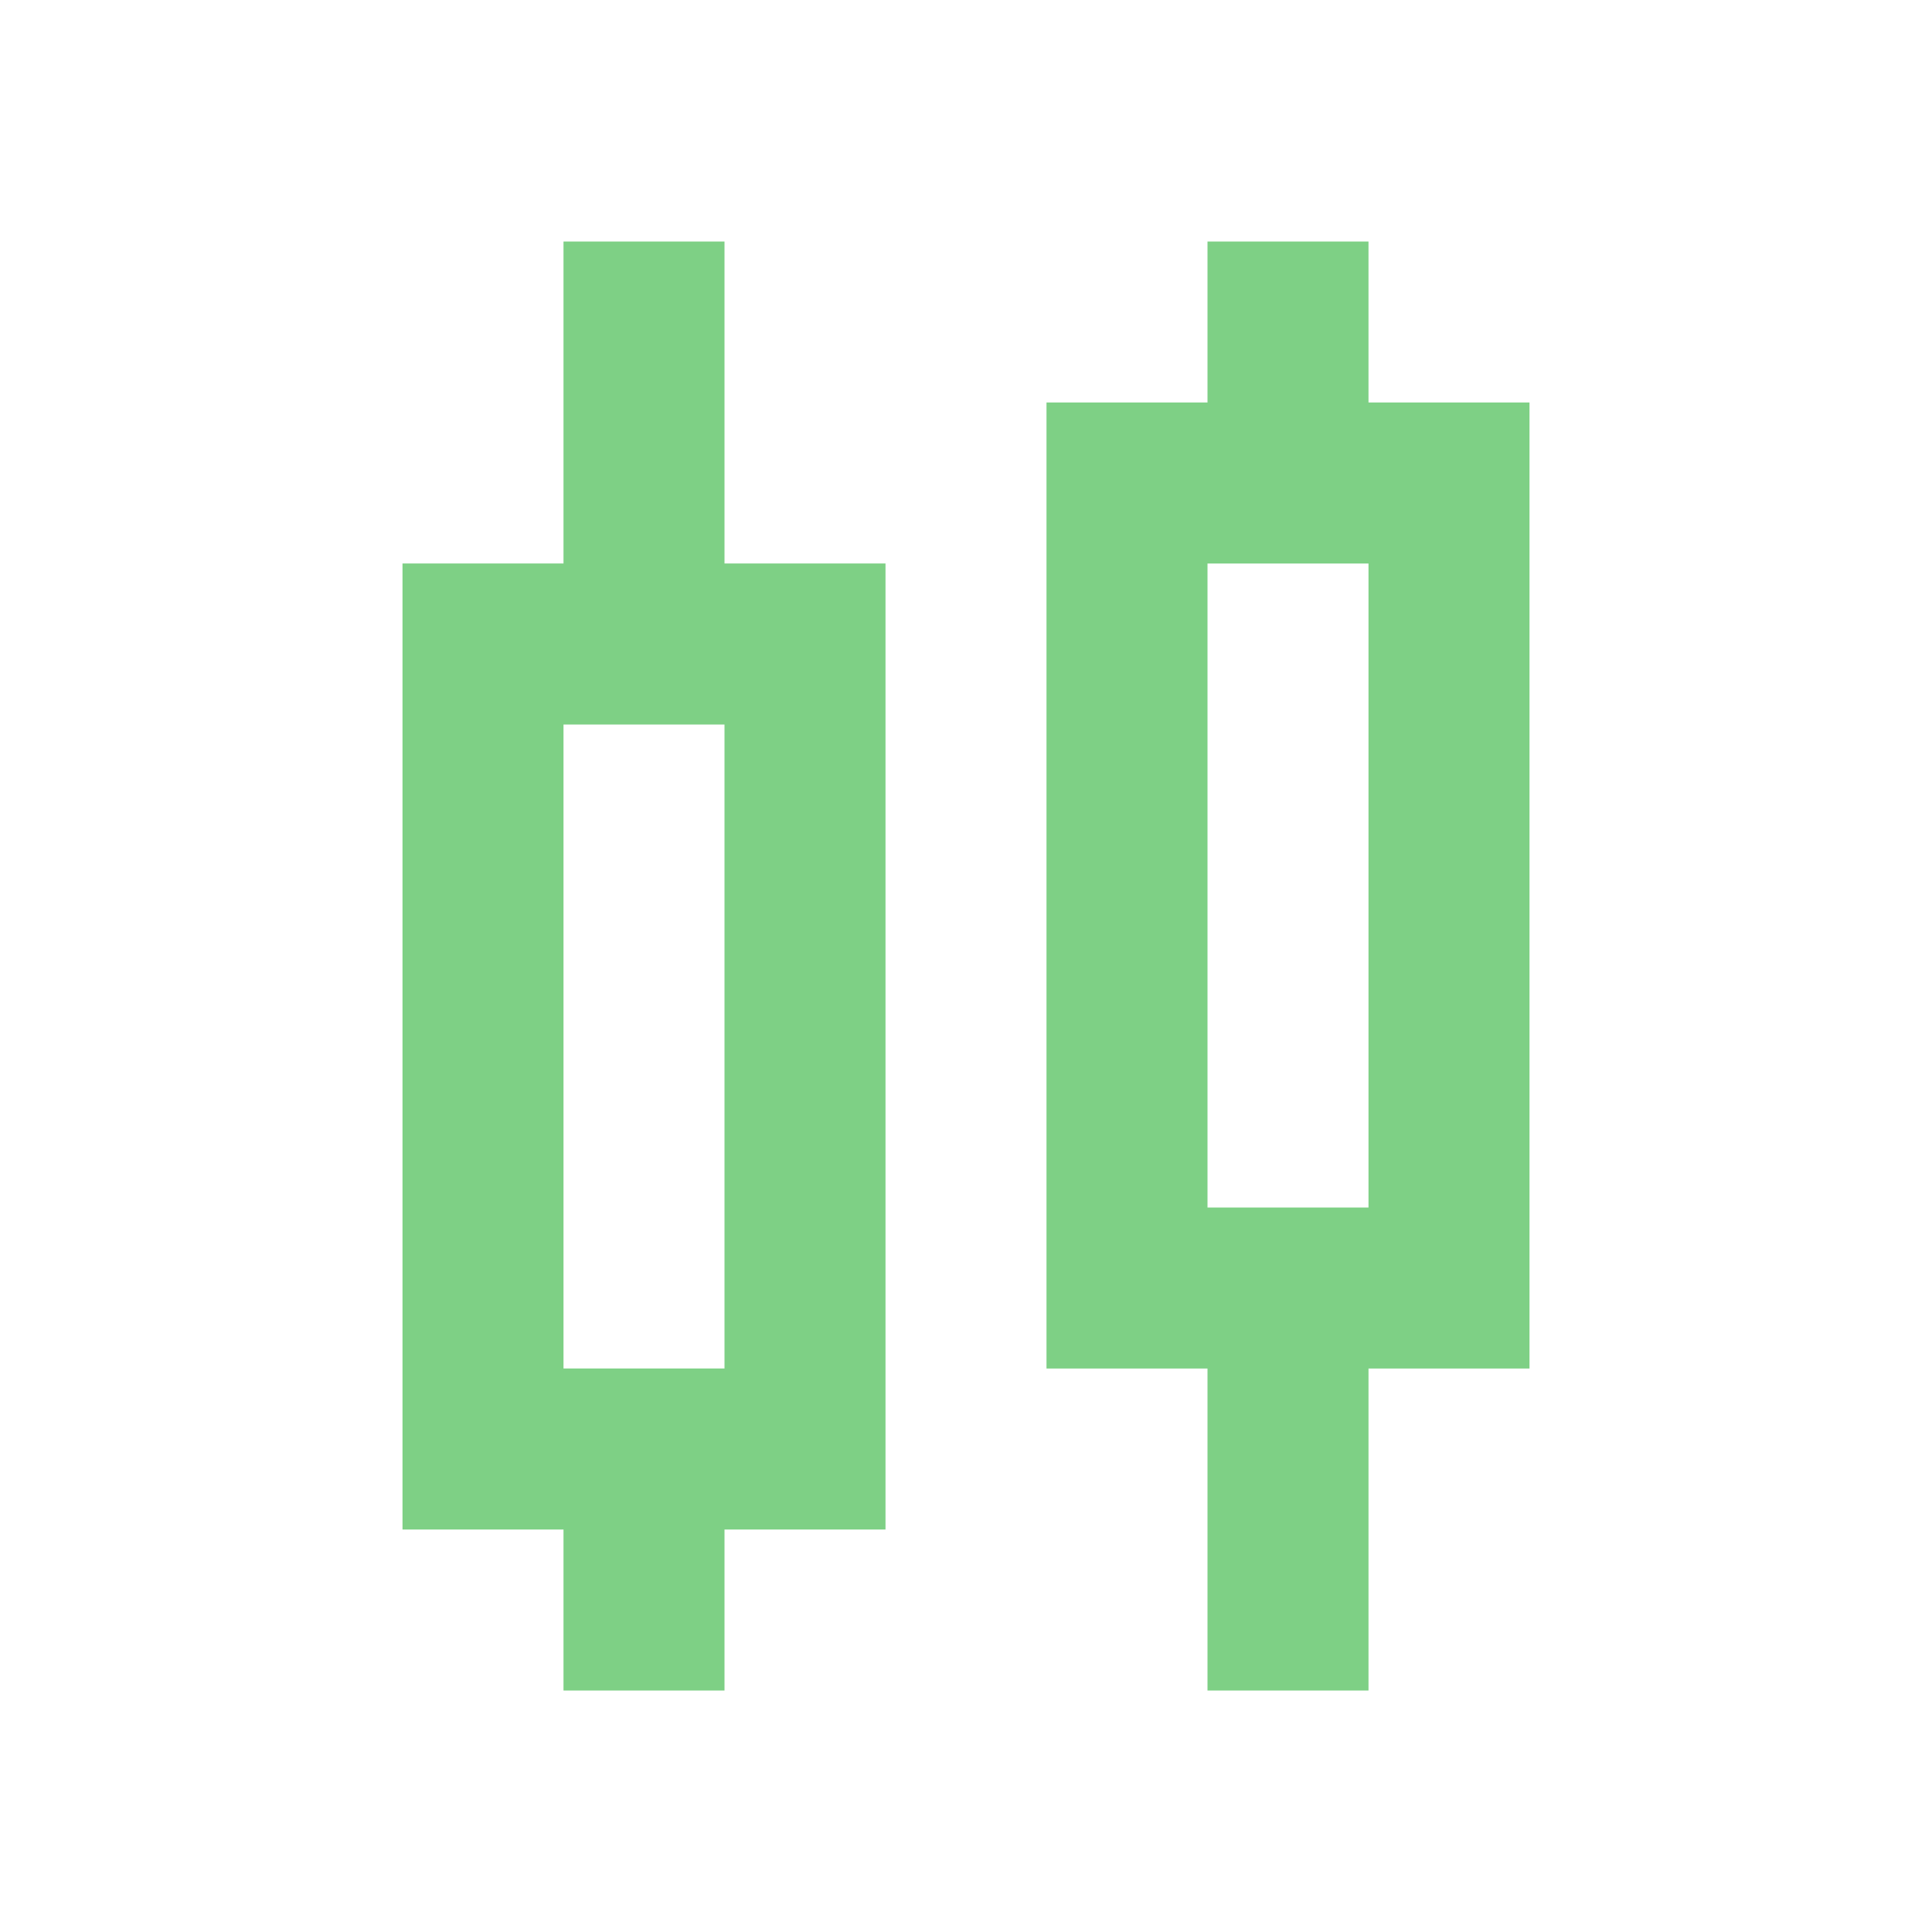 <svg width="24" height="24" viewBox="0 0 24 24" fill="none" xmlns="http://www.w3.org/2000/svg"><path stroke="#7ED085" stroke-width="2" d="M6 8h4v10H6zm8-2h4v10h-4zM8 8V3m8 4V3M8 21v-3.656M16 21v-5"/></svg>